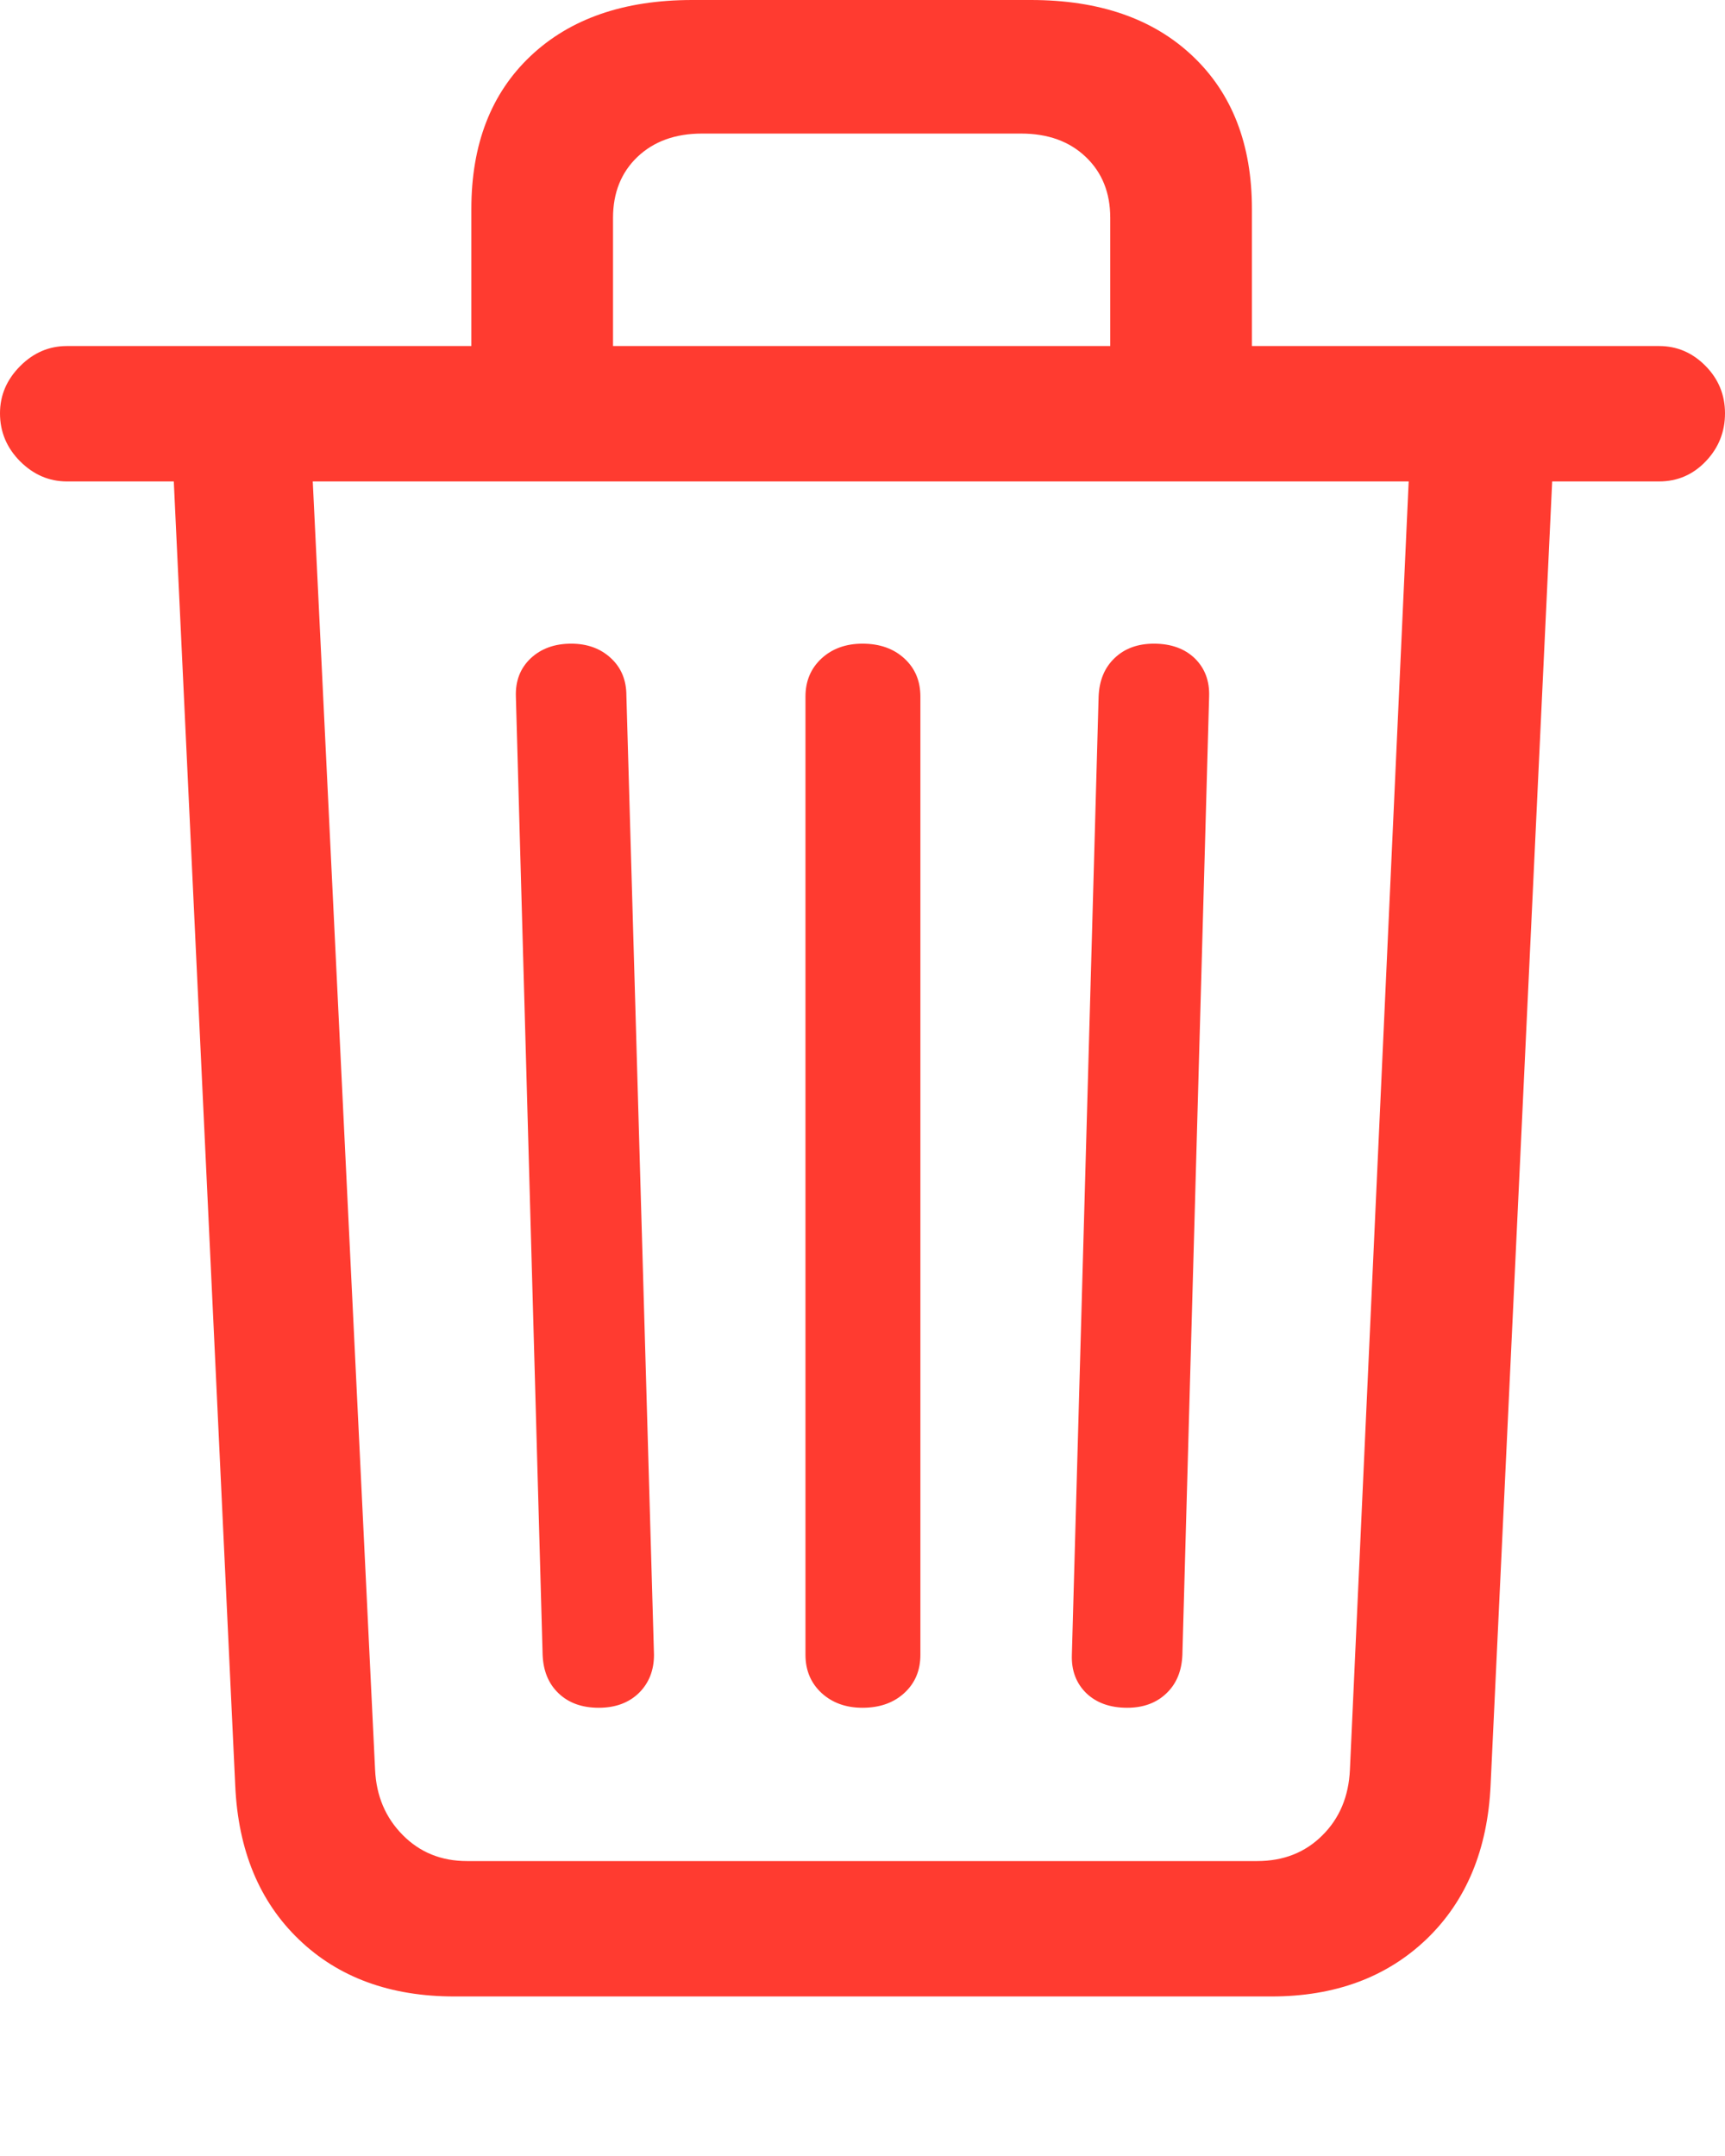 <svg width="16" height="20" viewBox="0 0 16 20" fill="none" xmlns="http://www.w3.org/2000/svg">
<path d="M4.215 18.52H11.793C12.383 18.52 12.862 18.342 13.232 17.988C13.601 17.633 13.799 17.156 13.826 16.557L14.397 4.466H15.389C15.559 4.466 15.704 4.403 15.822 4.279C15.941 4.154 16 4.006 16 3.834C16 3.662 15.939 3.515 15.818 3.393C15.697 3.271 15.554 3.21 15.389 3.21H0.62C0.455 3.21 0.31 3.272 0.186 3.397C0.062 3.522 0 3.667 0 3.834C0 4.006 0.062 4.154 0.186 4.279C0.31 4.403 0.455 4.466 0.62 4.466H1.612L2.182 16.566C2.209 17.164 2.406 17.64 2.773 17.992C3.139 18.344 3.62 18.52 4.215 18.52ZM4.331 17.264C4.094 17.264 3.895 17.184 3.736 17.023C3.576 16.862 3.49 16.66 3.479 16.416L2.901 4.466H13.066L12.521 16.416C12.51 16.665 12.424 16.869 12.264 17.027C12.105 17.185 11.904 17.264 11.661 17.264H4.331ZM5.554 15.842C5.708 15.842 5.832 15.796 5.926 15.705C6.019 15.613 6.066 15.495 6.066 15.351L5.81 6.453C5.81 6.309 5.762 6.193 5.665 6.104C5.569 6.015 5.446 5.971 5.298 5.971C5.143 5.971 5.018 6.017 4.921 6.108C4.825 6.2 4.78 6.317 4.785 6.462L5.033 15.351C5.039 15.501 5.088 15.62 5.182 15.709C5.276 15.798 5.399 15.842 5.554 15.842ZM8 15.842C8.16 15.842 8.289 15.796 8.388 15.705C8.488 15.613 8.537 15.495 8.537 15.351V6.462C8.537 6.317 8.488 6.2 8.388 6.108C8.289 6.017 8.16 5.971 8 5.971C7.846 5.971 7.719 6.017 7.62 6.108C7.521 6.2 7.471 6.317 7.471 6.462V15.351C7.471 15.495 7.521 15.613 7.62 15.705C7.719 15.796 7.846 15.842 8 15.842ZM10.455 15.842C10.603 15.842 10.725 15.798 10.818 15.709C10.912 15.62 10.961 15.501 10.967 15.351L11.215 6.462C11.22 6.317 11.176 6.2 11.083 6.108C10.989 6.017 10.862 5.971 10.703 5.971C10.554 5.971 10.432 6.015 10.339 6.104C10.245 6.193 10.196 6.312 10.19 6.462L9.942 15.351C9.937 15.495 9.981 15.613 10.074 15.705C10.168 15.796 10.295 15.842 10.455 15.842ZM4.372 3.8H5.686V2.021C5.686 1.788 5.762 1.599 5.913 1.455C6.065 1.311 6.264 1.239 6.512 1.239H9.471C9.719 1.239 9.919 1.311 10.07 1.455C10.222 1.599 10.298 1.788 10.298 2.021V3.8H11.612V1.938C11.612 1.339 11.428 0.866 11.062 0.52C10.696 0.173 10.196 0 9.562 0H6.421C5.788 0 5.288 0.173 4.921 0.52C4.555 0.866 4.372 1.339 4.372 1.938V3.8Z" fill="#FF3B30"/>
</svg>
